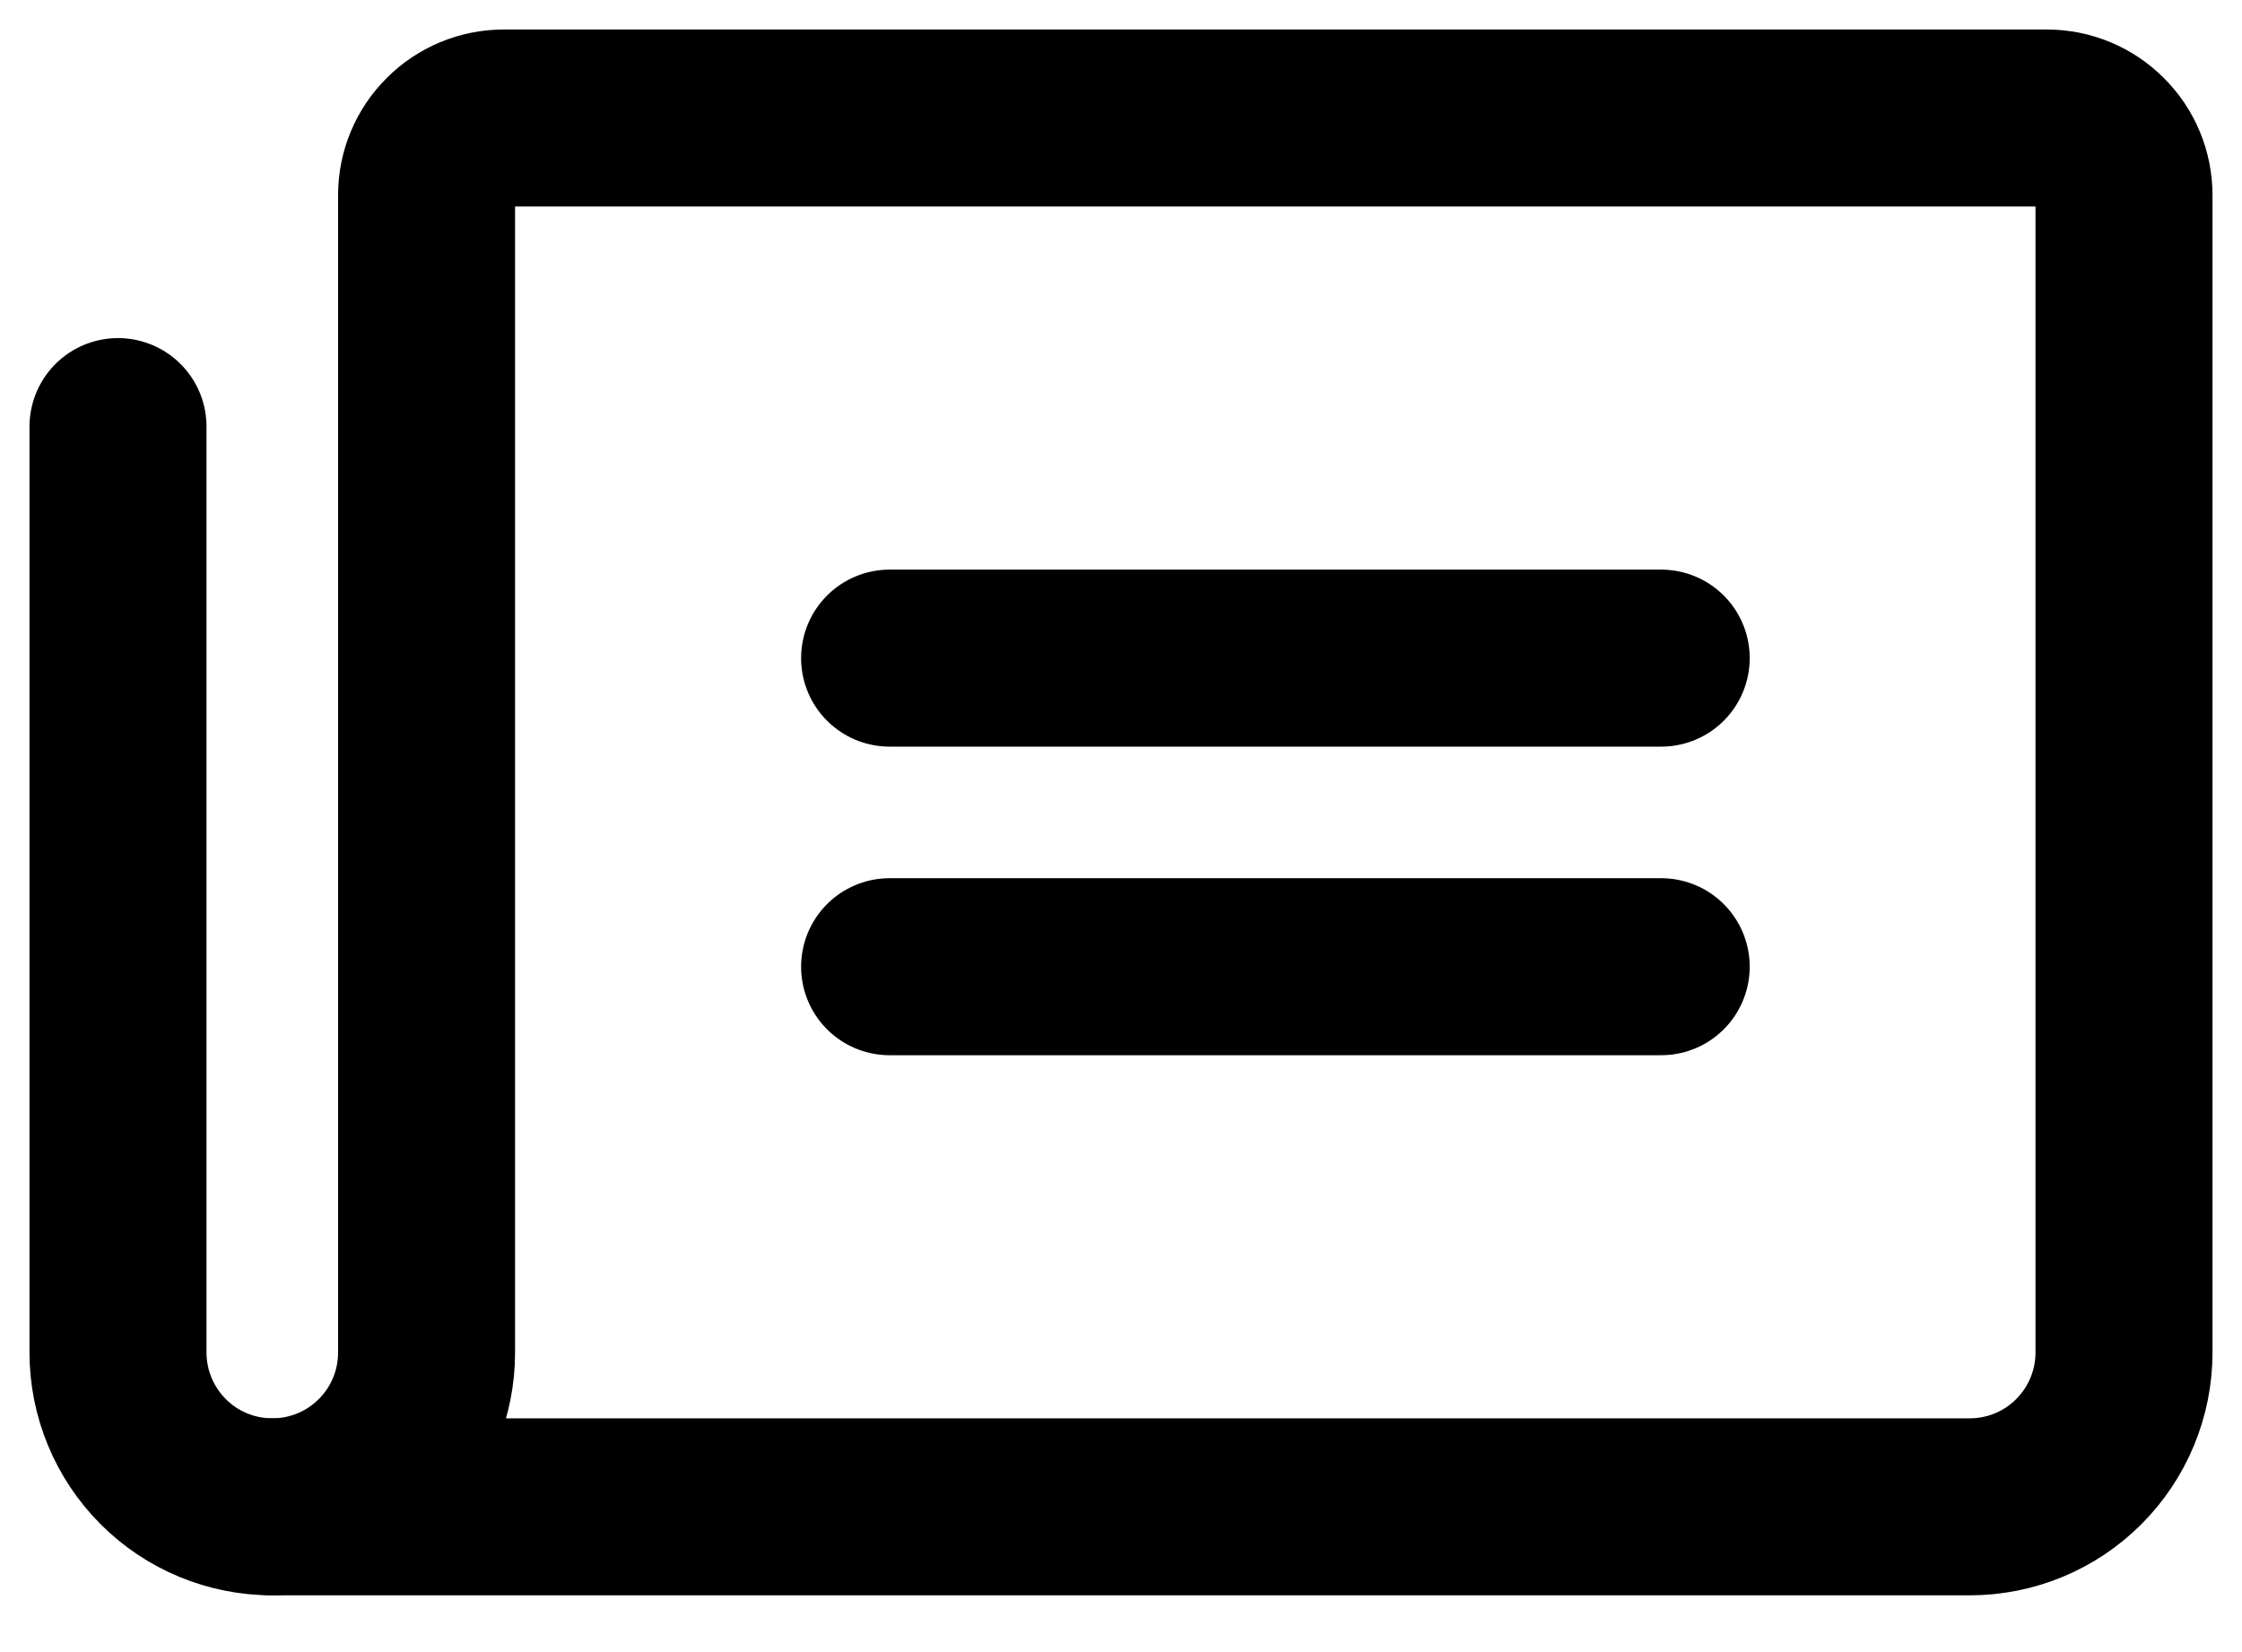<svg width="19" height="14" viewBox="0 0 19 14" fill="none" xmlns="http://www.w3.org/2000/svg">
<path d="M7.539 5.577H14.078" stroke="black" stroke-width="1.5" stroke-linecap="round" stroke-linejoin="round"/>
<path d="M7.539 8.192H14.078" stroke="black" stroke-width="1.5" stroke-linecap="round" stroke-linejoin="round"/>
<path d="M2.308 12.769C2.654 12.769 2.987 12.632 3.232 12.386C3.478 12.141 3.615 11.808 3.615 11.462V1.654C3.615 1.48 3.684 1.314 3.807 1.192C3.929 1.069 4.096 1 4.269 1H17.346C17.52 1 17.686 1.069 17.808 1.192C17.931 1.314 18 1.48 18 1.654V11.462C18 11.808 17.862 12.141 17.617 12.386C17.372 12.632 17.039 12.769 16.692 12.769H2.308Z" stroke="black" stroke-width="1.5" stroke-linecap="round" stroke-linejoin="round"/>
<path d="M2.308 12.769C1.961 12.769 1.628 12.632 1.383 12.386C1.138 12.141 1 11.808 1 11.462V3.615" stroke="black" stroke-width="1.5" stroke-linecap="round" stroke-linejoin="round"/>
</svg>
